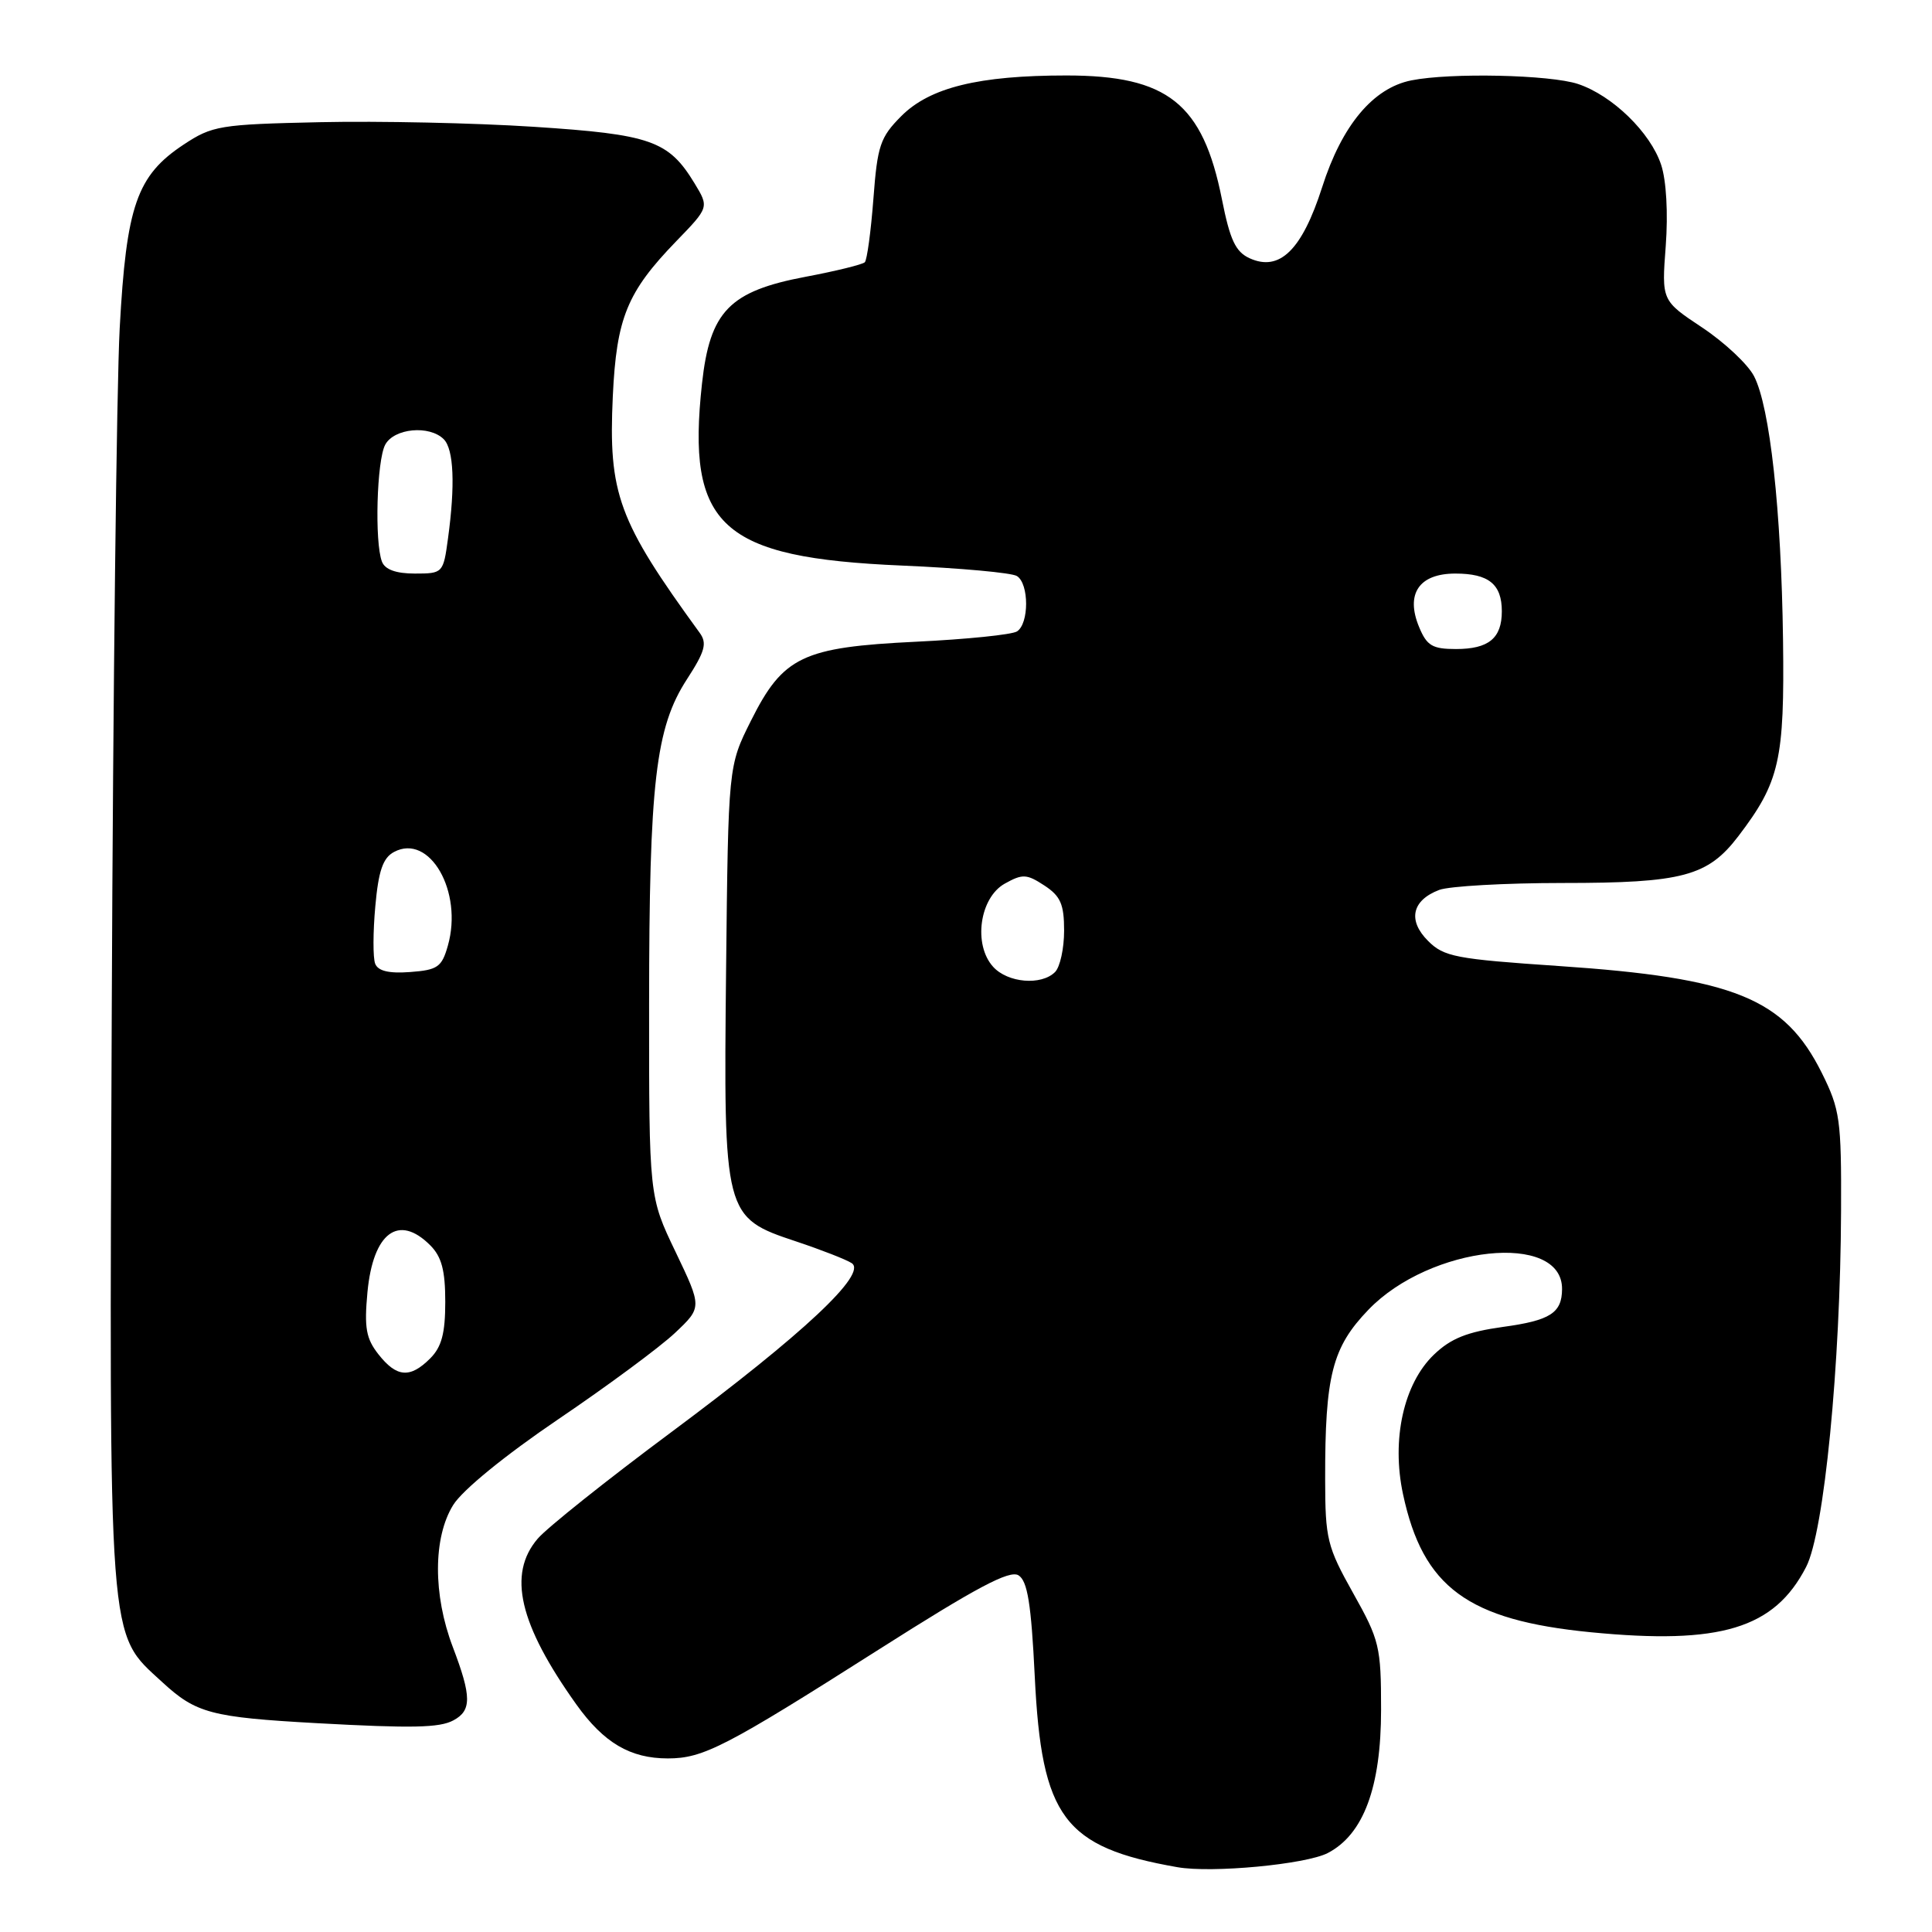 <?xml version="1.0" encoding="UTF-8" standalone="no"?>
<!DOCTYPE svg PUBLIC "-//W3C//DTD SVG 1.1//EN" "http://www.w3.org/Graphics/SVG/1.1/DTD/svg11.dtd" >
<svg xmlns="http://www.w3.org/2000/svg" xmlns:xlink="http://www.w3.org/1999/xlink" version="1.1" viewBox="0 0 256 256">
 <g >
 <path fill="currentColor"
d=" M 175.93 245.54 C 180.67 243.08 183.00 236.83 183.00 226.53 C 183.00 218.19 182.79 217.32 179.30 211.10 C 175.85 204.94 175.60 203.93 175.59 196.00 C 175.57 182.25 176.52 178.54 181.32 173.55 C 189.51 165.03 207.05 163.17 206.98 170.82 C 206.96 173.98 205.40 174.97 199.17 175.82 C 194.42 176.48 192.25 177.34 190.01 179.49 C 185.99 183.34 184.35 190.74 185.91 198.00 C 188.55 210.33 194.48 214.68 210.78 216.28 C 227.98 217.96 235.11 215.80 239.32 207.63 C 241.71 203.01 243.87 180.92 243.95 160.45 C 244.00 148.34 243.81 147.02 241.40 142.17 C 236.47 132.27 229.80 129.57 206.52 128.00 C 192.92 127.08 191.32 126.78 189.23 124.68 C 186.50 121.96 187.08 119.30 190.70 117.92 C 192.04 117.42 199.42 117.00 207.10 117.00 C 222.95 117.00 226.29 116.11 230.34 110.80 C 235.81 103.62 236.47 100.73 236.26 84.78 C 236.03 67.62 234.53 53.92 232.42 49.85 C 231.61 48.27 228.51 45.37 225.55 43.40 C 220.17 39.83 220.17 39.83 220.72 32.58 C 221.04 28.26 220.80 23.92 220.11 21.84 C 218.70 17.56 213.65 12.65 209.10 11.13 C 205.40 9.90 192.20 9.61 187.01 10.65 C 181.94 11.66 177.81 16.60 175.19 24.81 C 172.52 33.13 169.56 36.03 165.58 34.22 C 163.72 33.37 162.98 31.80 161.91 26.40 C 159.38 13.71 154.73 10.00 141.30 10.00 C 129.68 10.00 123.21 11.59 119.43 15.38 C 116.63 18.19 116.26 19.28 115.73 26.35 C 115.40 30.66 114.89 34.44 114.59 34.75 C 114.28 35.05 110.76 35.92 106.77 36.67 C 96.65 38.58 94.07 41.24 93.02 50.81 C 90.94 69.75 95.52 73.91 119.50 74.94 C 127.20 75.27 134.06 75.89 134.75 76.33 C 136.37 77.35 136.37 82.65 134.75 83.67 C 134.06 84.10 128.07 84.71 121.42 85.03 C 106.33 85.76 103.77 86.98 99.50 95.51 C 96.50 101.50 96.50 101.50 96.21 128.50 C 95.87 161.09 95.92 161.31 105.50 164.50 C 108.80 165.60 112.11 166.89 112.85 167.37 C 114.99 168.75 106.48 176.73 89.00 189.73 C 80.47 196.07 72.49 202.43 71.25 203.88 C 67.23 208.58 68.78 215.21 76.37 225.85 C 80.01 230.94 83.51 233.00 88.50 233.00 C 93.19 233.00 96.18 231.45 116.46 218.56 C 129.39 210.34 133.78 208.00 134.96 208.74 C 136.15 209.49 136.64 212.50 137.11 222.13 C 138.02 240.84 140.96 244.77 156.00 247.41 C 160.56 248.22 173.02 247.04 175.93 245.54 Z  M 60.07 227.96 C 62.51 226.66 62.50 224.81 60.00 218.24 C 57.36 211.31 57.38 203.73 60.05 199.42 C 61.27 197.45 66.89 192.86 73.97 188.06 C 80.50 183.64 87.46 178.49 89.44 176.62 C 93.03 173.23 93.03 173.23 89.52 165.89 C 86.00 158.56 86.00 158.56 86.01 133.03 C 86.02 103.69 86.86 96.42 91.02 90.01 C 93.42 86.31 93.72 85.23 92.71 83.85 C 81.90 68.99 80.60 65.45 81.20 52.50 C 81.69 42.12 83.09 38.70 89.59 31.98 C 93.96 27.47 93.96 27.47 92.03 24.29 C 88.59 18.63 86.25 17.81 70.72 16.80 C 62.90 16.29 50.16 16.02 42.42 16.19 C 29.11 16.48 28.13 16.65 24.33 19.16 C 18.12 23.27 16.74 27.26 15.86 43.50 C 15.45 51.20 14.98 91.70 14.81 133.50 C 14.46 219.16 14.24 216.20 21.51 222.90 C 25.98 227.02 27.97 227.55 42.00 228.33 C 54.57 229.02 58.23 228.95 60.07 227.96 Z  M 131.59 128.10 C 128.93 125.16 129.80 118.96 133.13 117.09 C 135.49 115.77 136.04 115.80 138.38 117.33 C 140.53 118.74 141.00 119.81 141.00 123.32 C 141.00 125.68 140.46 128.14 139.80 128.80 C 137.98 130.62 133.52 130.24 131.59 128.10 Z  M 188.04 83.09 C 186.21 78.69 188.03 76.00 192.84 76.00 C 197.26 76.00 199.00 77.41 199.00 81.00 C 199.00 84.57 197.26 86.00 192.92 86.00 C 189.80 86.00 189.06 85.56 188.04 83.09 Z  M 50.15 179.46 C 48.50 177.36 48.25 175.94 48.69 171.21 C 49.44 163.33 52.81 160.81 57.00 165.00 C 58.52 166.52 59.00 168.33 59.00 172.50 C 59.00 176.67 58.52 178.48 57.00 180.00 C 54.34 182.66 52.56 182.52 50.15 179.46 Z  M 49.71 127.69 C 49.41 126.91 49.42 123.49 49.73 120.09 C 50.15 115.39 50.74 113.67 52.21 112.89 C 56.92 110.37 61.39 118.15 59.34 125.32 C 58.54 128.15 57.98 128.53 54.34 128.80 C 51.52 129.01 50.08 128.66 49.71 127.69 Z  M 50.61 74.42 C 49.62 71.84 49.92 61.03 51.04 58.93 C 52.21 56.74 56.90 56.30 58.80 58.20 C 60.13 59.53 60.33 64.29 59.36 71.36 C 58.74 75.94 58.68 76.00 54.97 76.00 C 52.47 76.00 51.01 75.47 50.61 74.42 Z "/>
</g>
</svg>